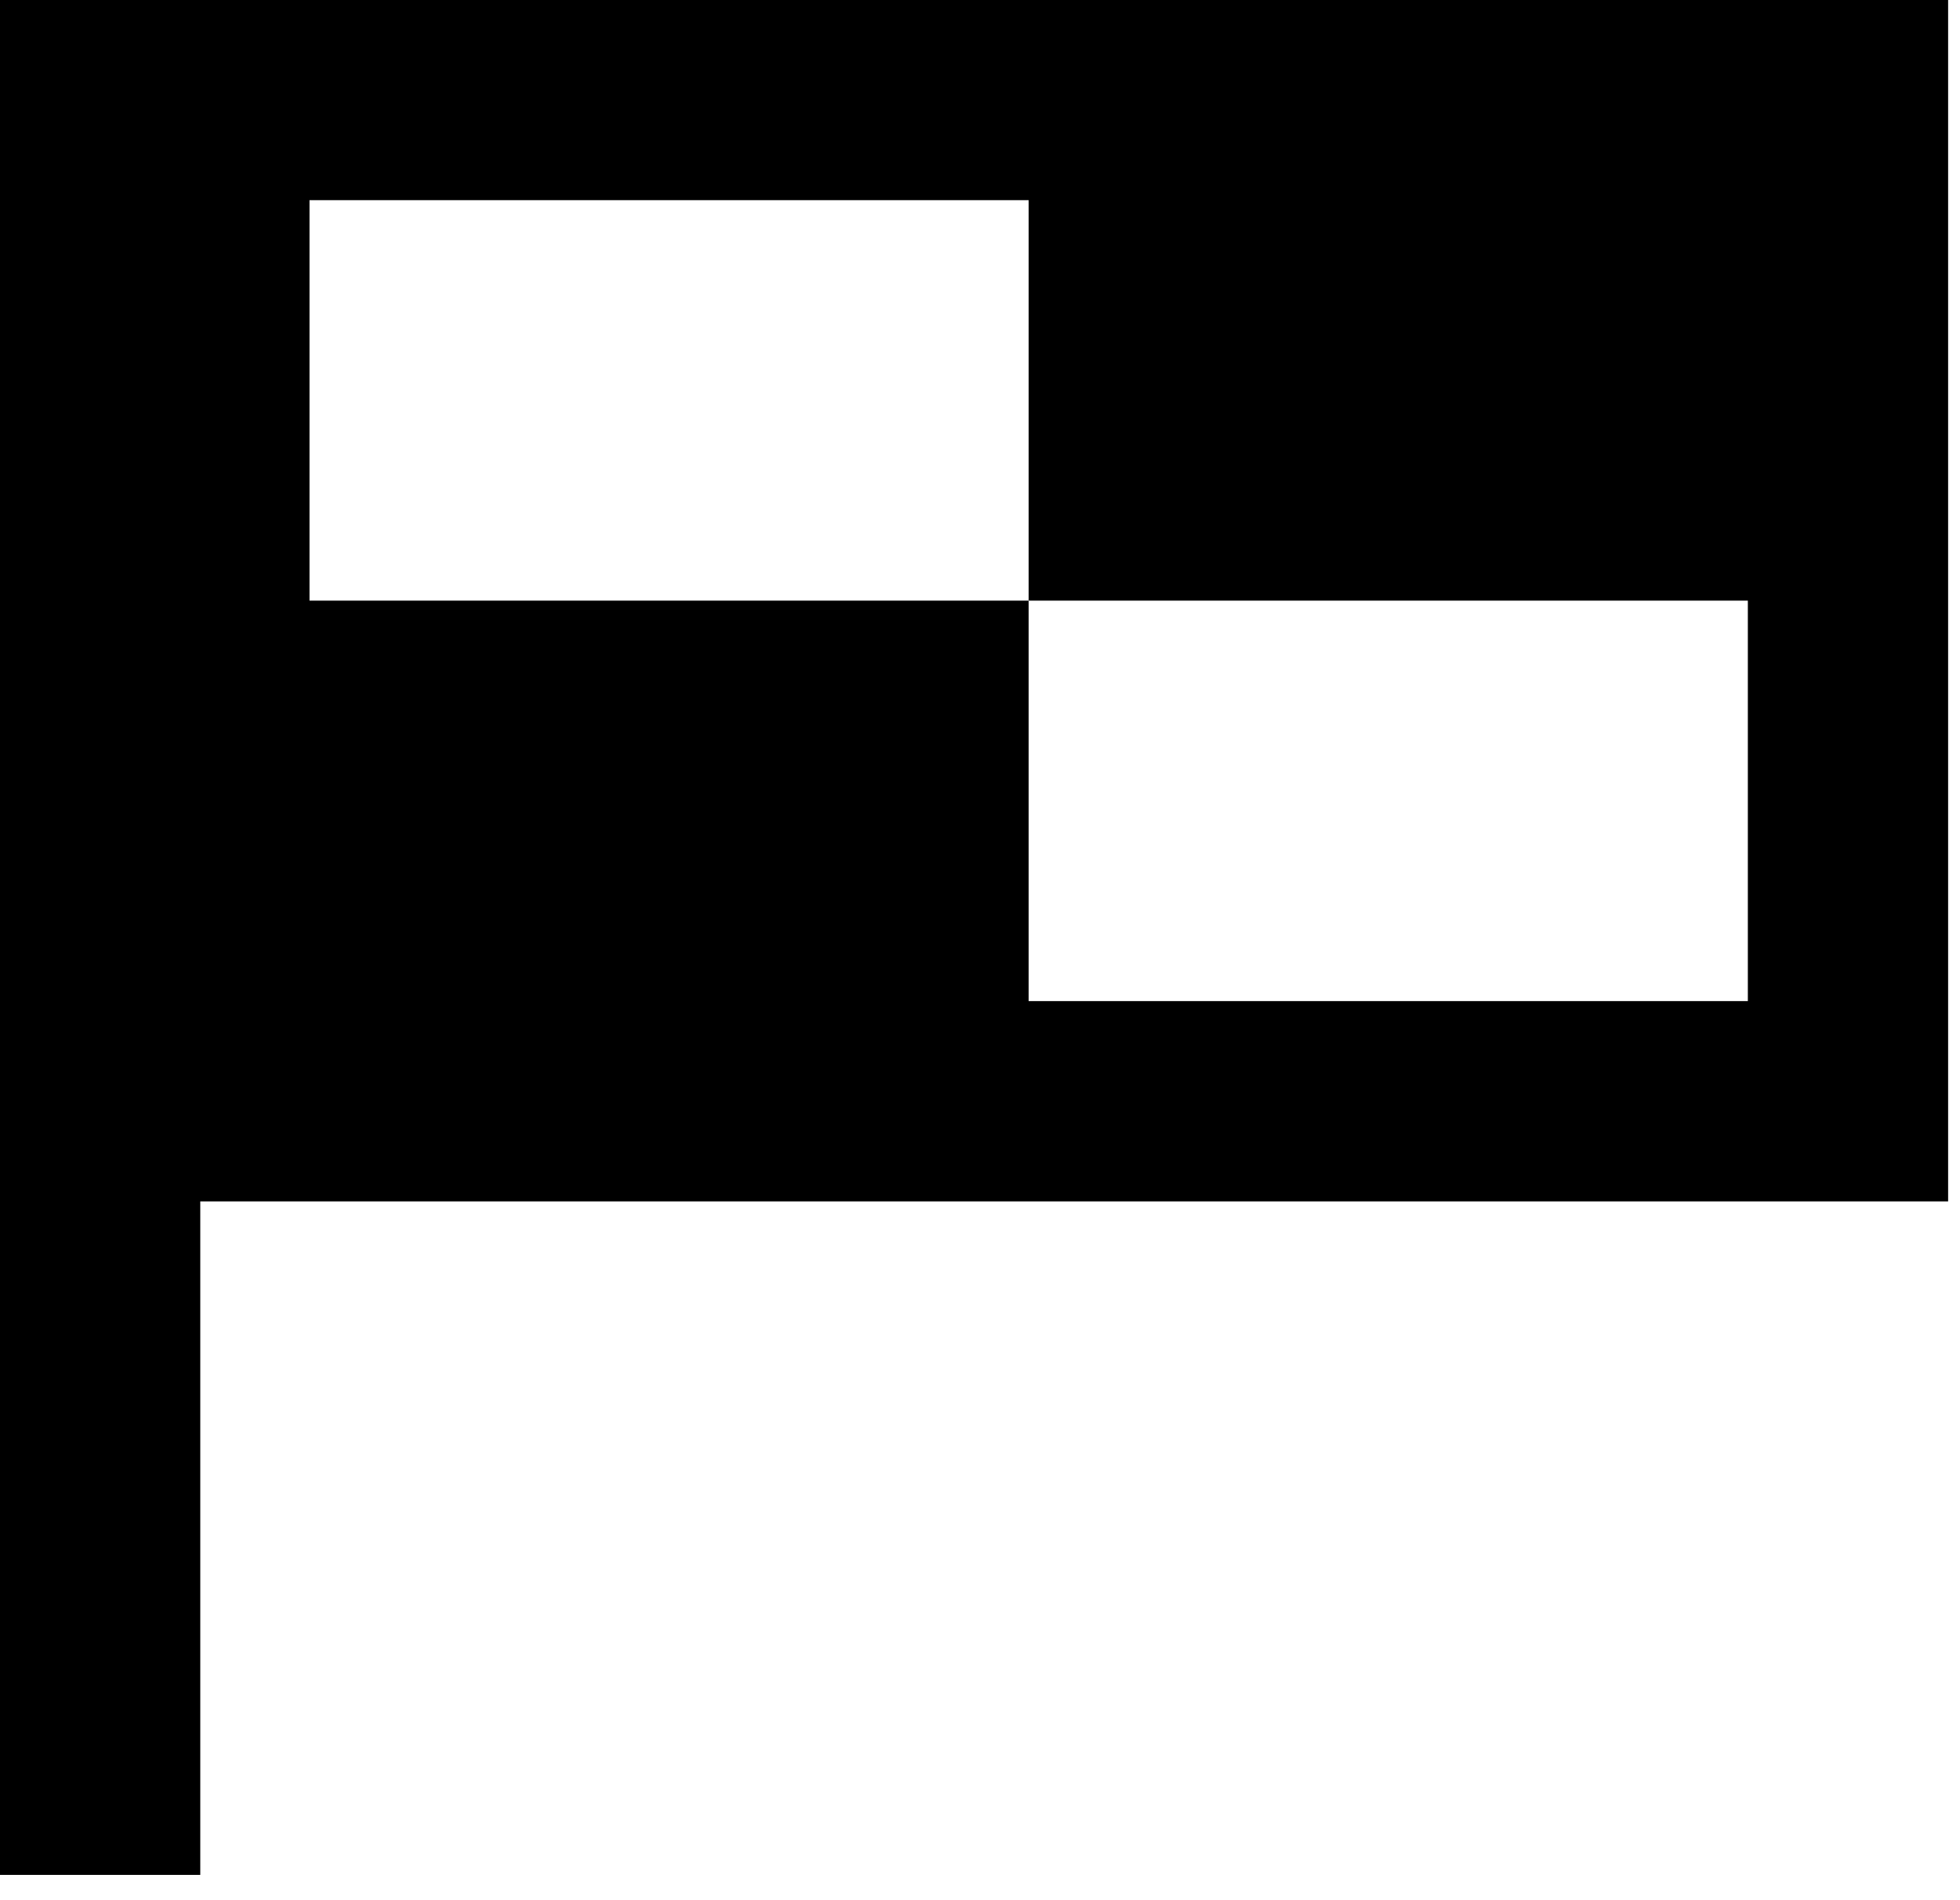 <!-- Generated by IcoMoon.io -->
<svg version="1.1" xmlns="http://www.w3.org/2000/svg" width="33" height="32" viewBox="0 0 33 32">
<title>flag</title>
<path d="M32.799 0h-32.799v31.574h3.372v-11.342h29.428l-0-20.232zM29.428 16.859h-12.109v-6.744h-12.108v-6.744h12.108v6.744h12.109v6.744z"></path>
</svg>
